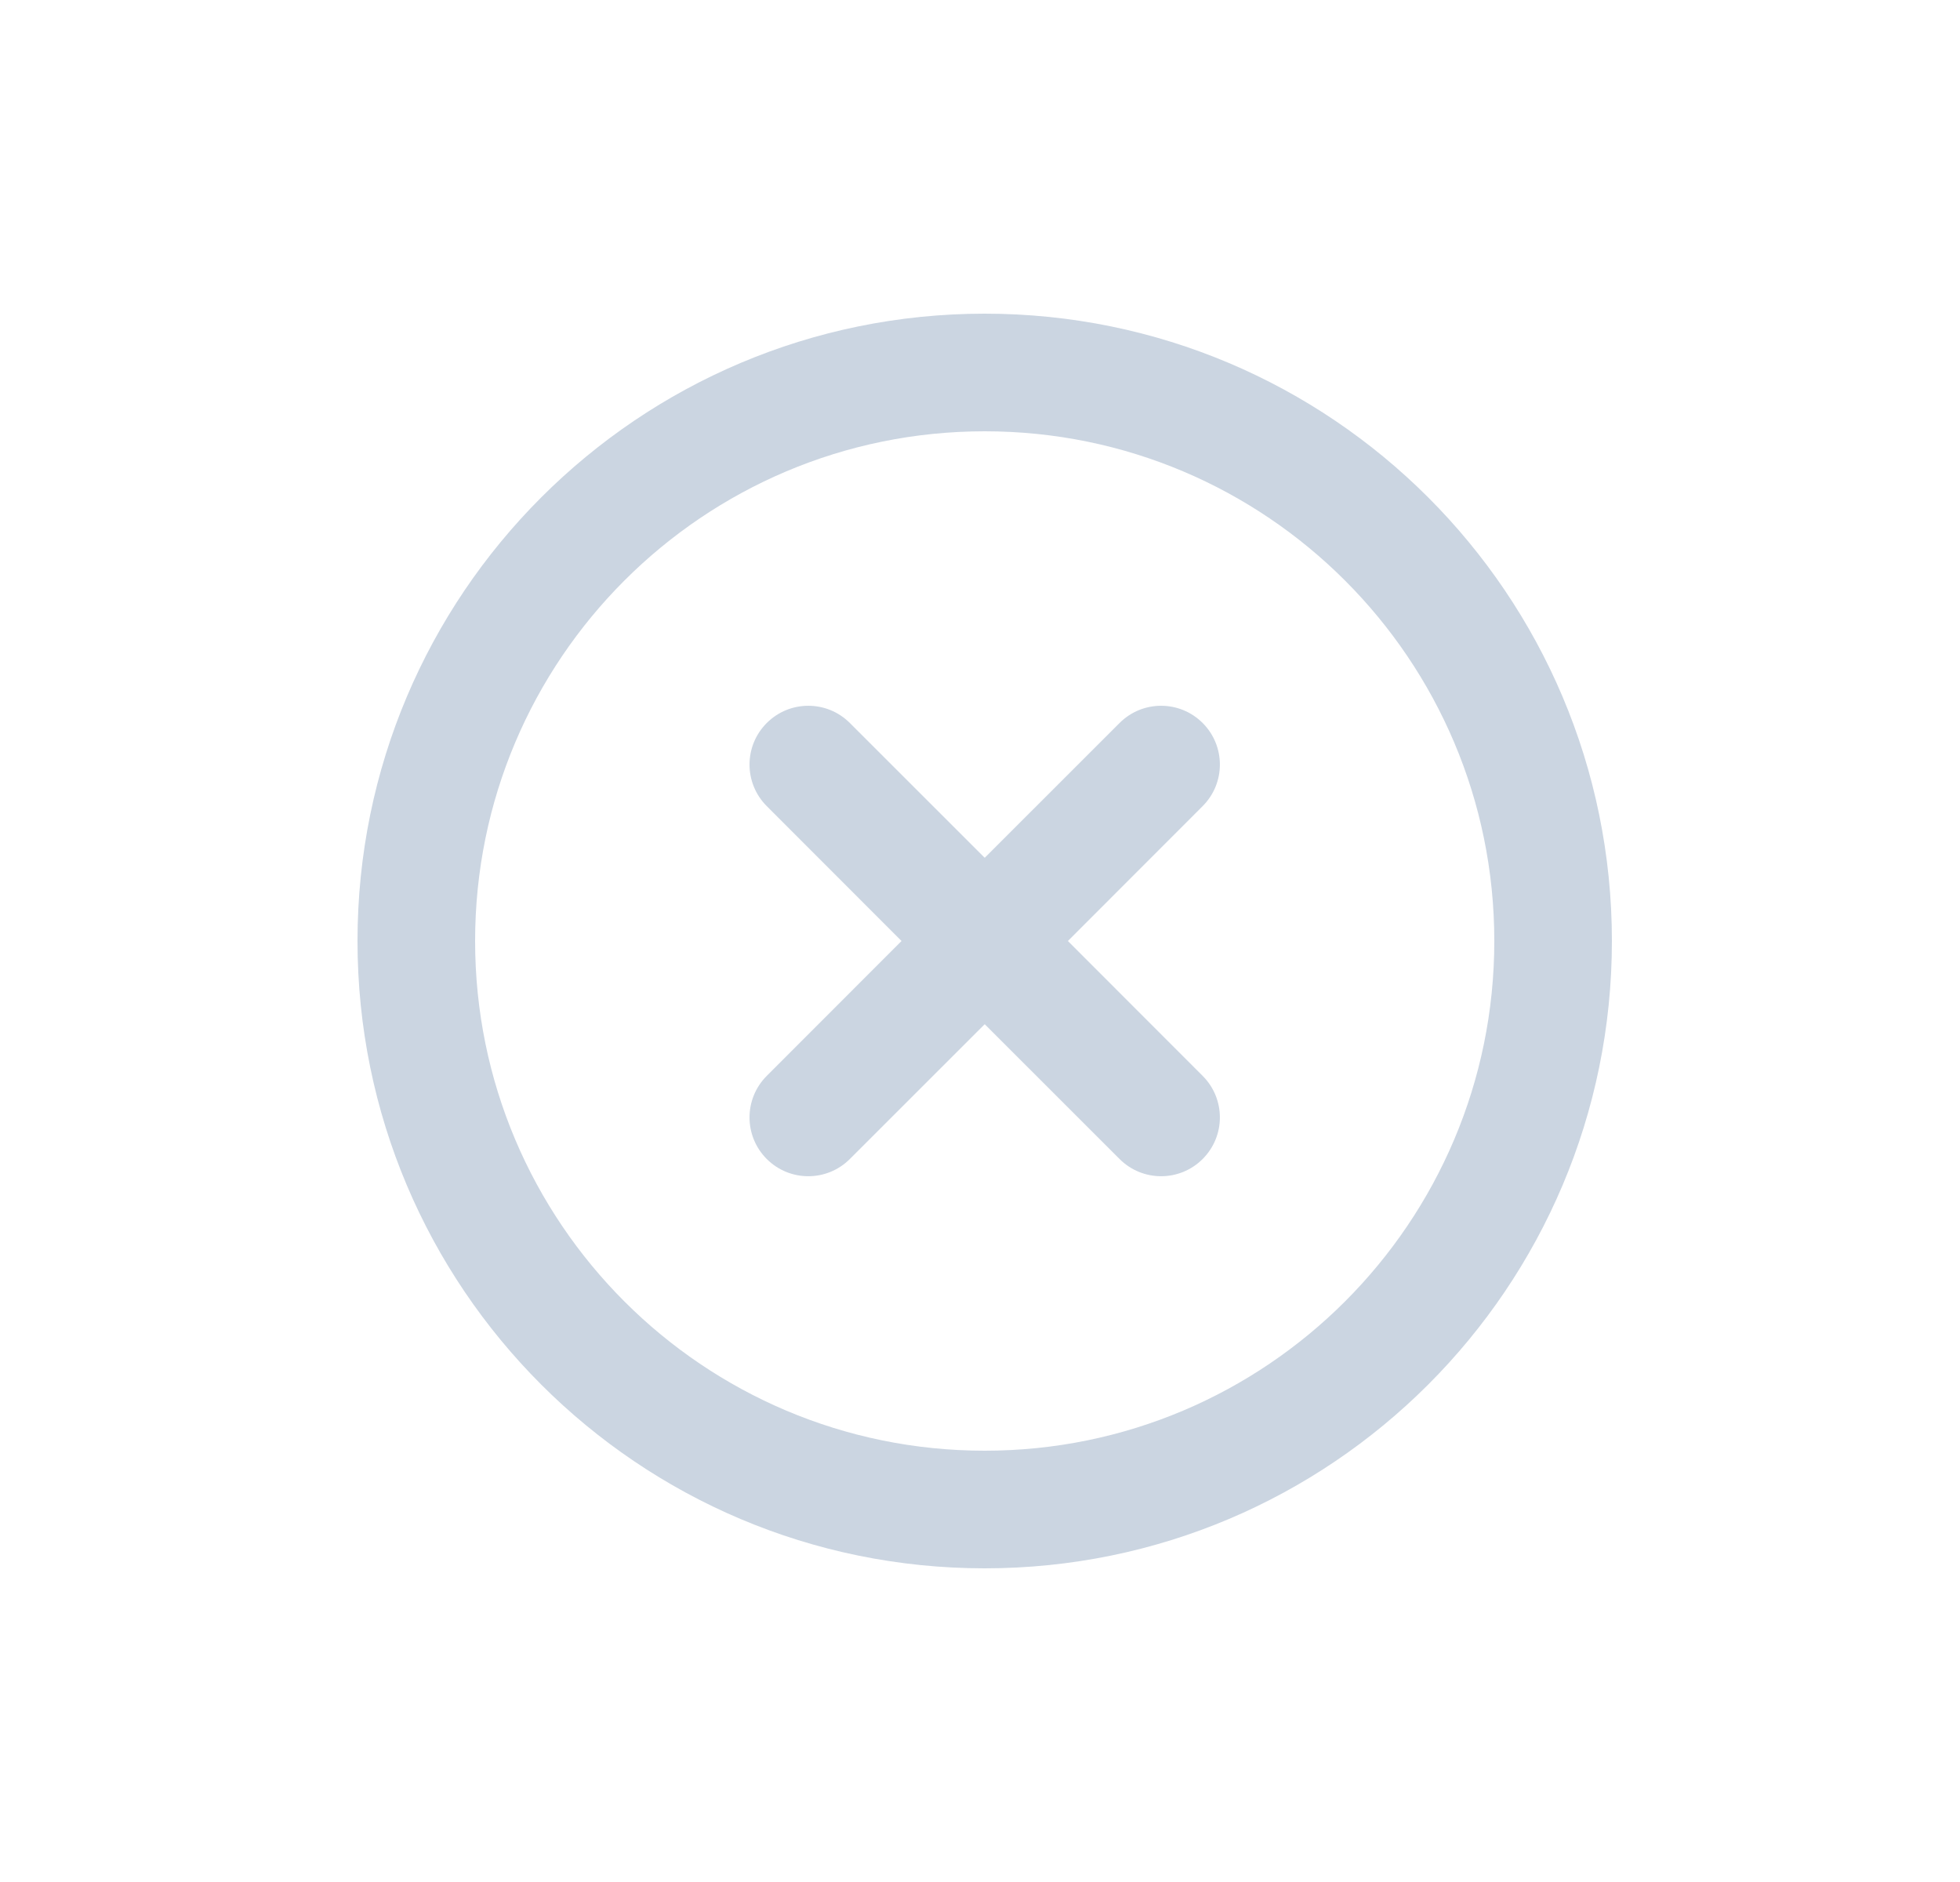 <svg width="25" height="24" viewBox="0 0 25 24" fill="none" xmlns="http://www.w3.org/2000/svg">
<path fill-rule="evenodd" clip-rule="evenodd" d="M4.56 12C4.56 7.582 8.142 4 12.56 4C16.978 4 20.56 7.582 20.56 12C20.56 16.418 16.978 20 12.56 20C8.142 20 4.56 16.418 4.56 12ZM12.56 5.5C8.97 5.5 6.06 8.41 6.06 12C6.06 15.59 8.97 18.5 12.56 18.5C16.15 18.5 19.06 15.59 19.06 12C19.06 8.41 16.15 5.5 12.56 5.5ZM9.78 9.22C10.073 8.927 10.547 8.927 10.84 9.22L12.56 10.939L14.28 9.22C14.573 8.927 15.047 8.927 15.34 9.22C15.633 9.513 15.633 9.987 15.34 10.28L13.621 12L15.34 13.72C15.633 14.013 15.633 14.487 15.34 14.78C15.047 15.073 14.573 15.073 14.28 14.78L12.56 13.061L10.84 14.78C10.547 15.073 10.073 15.073 9.78 14.78C9.487 14.487 9.487 14.013 9.78 13.72L11.499 12L9.78 10.28C9.487 9.987 9.487 9.513 9.78 9.22Z" fill="#CBD5E1"/>
</svg>
